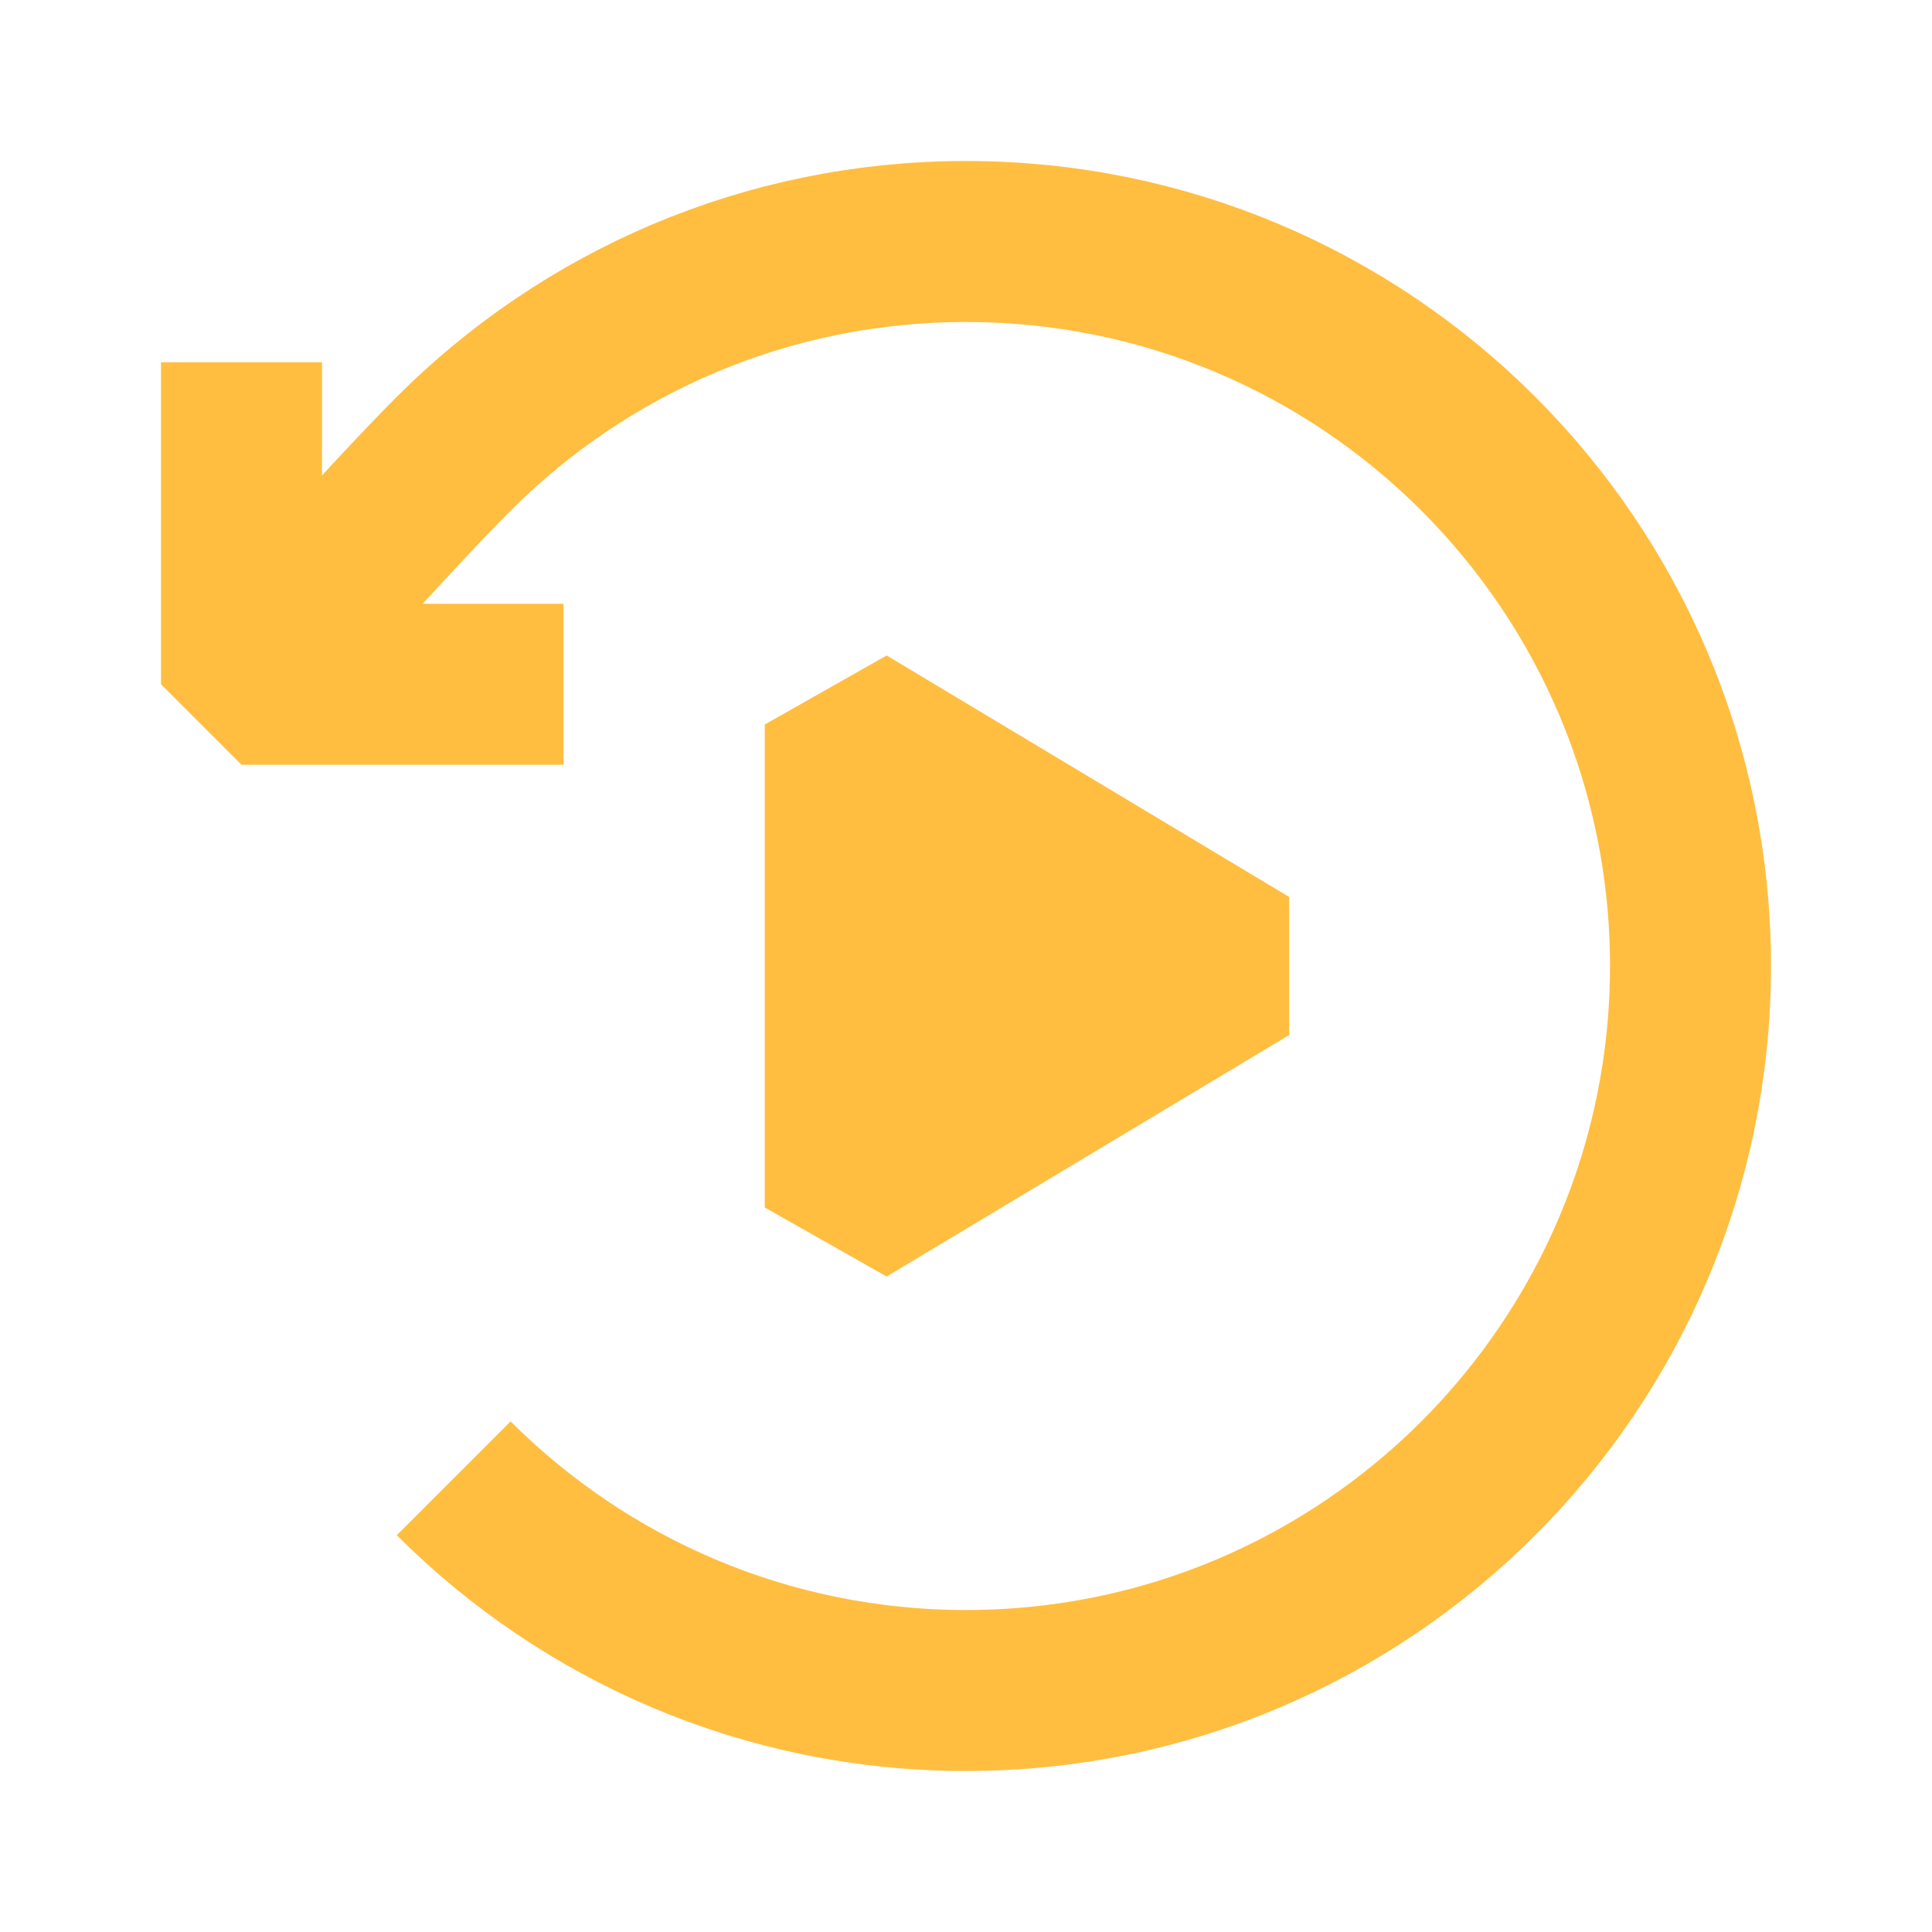 <?xml version="1.0" encoding="UTF-8"?><svg width="24" height="24" viewBox="0 0 48 48" fill="none" xmlns="http://www.w3.org/2000/svg"><path d="M21 24V18L26 21L31 24L26 27L21 30V24Z" fill="#ffbe40" stroke="#ffbe40" stroke-width="4" stroke-linejoin="bevel"/><path d="M11.272 36.728C14.529 39.985 19.029 42 24 42C33.941 42 42 33.941 42 24C42 14.059 33.941 6 24 6C19.029 6 14.529 8.015 11.272 11.272C9.614 12.93 6 17 6 17" stroke="#ffbe40" stroke-width="4" stroke-linecap="butt" stroke-linejoin="bevel"/><path d="M6 9V17H14" stroke="#ffbe40" stroke-width="4" stroke-linecap="butt" stroke-linejoin="bevel"/></svg>